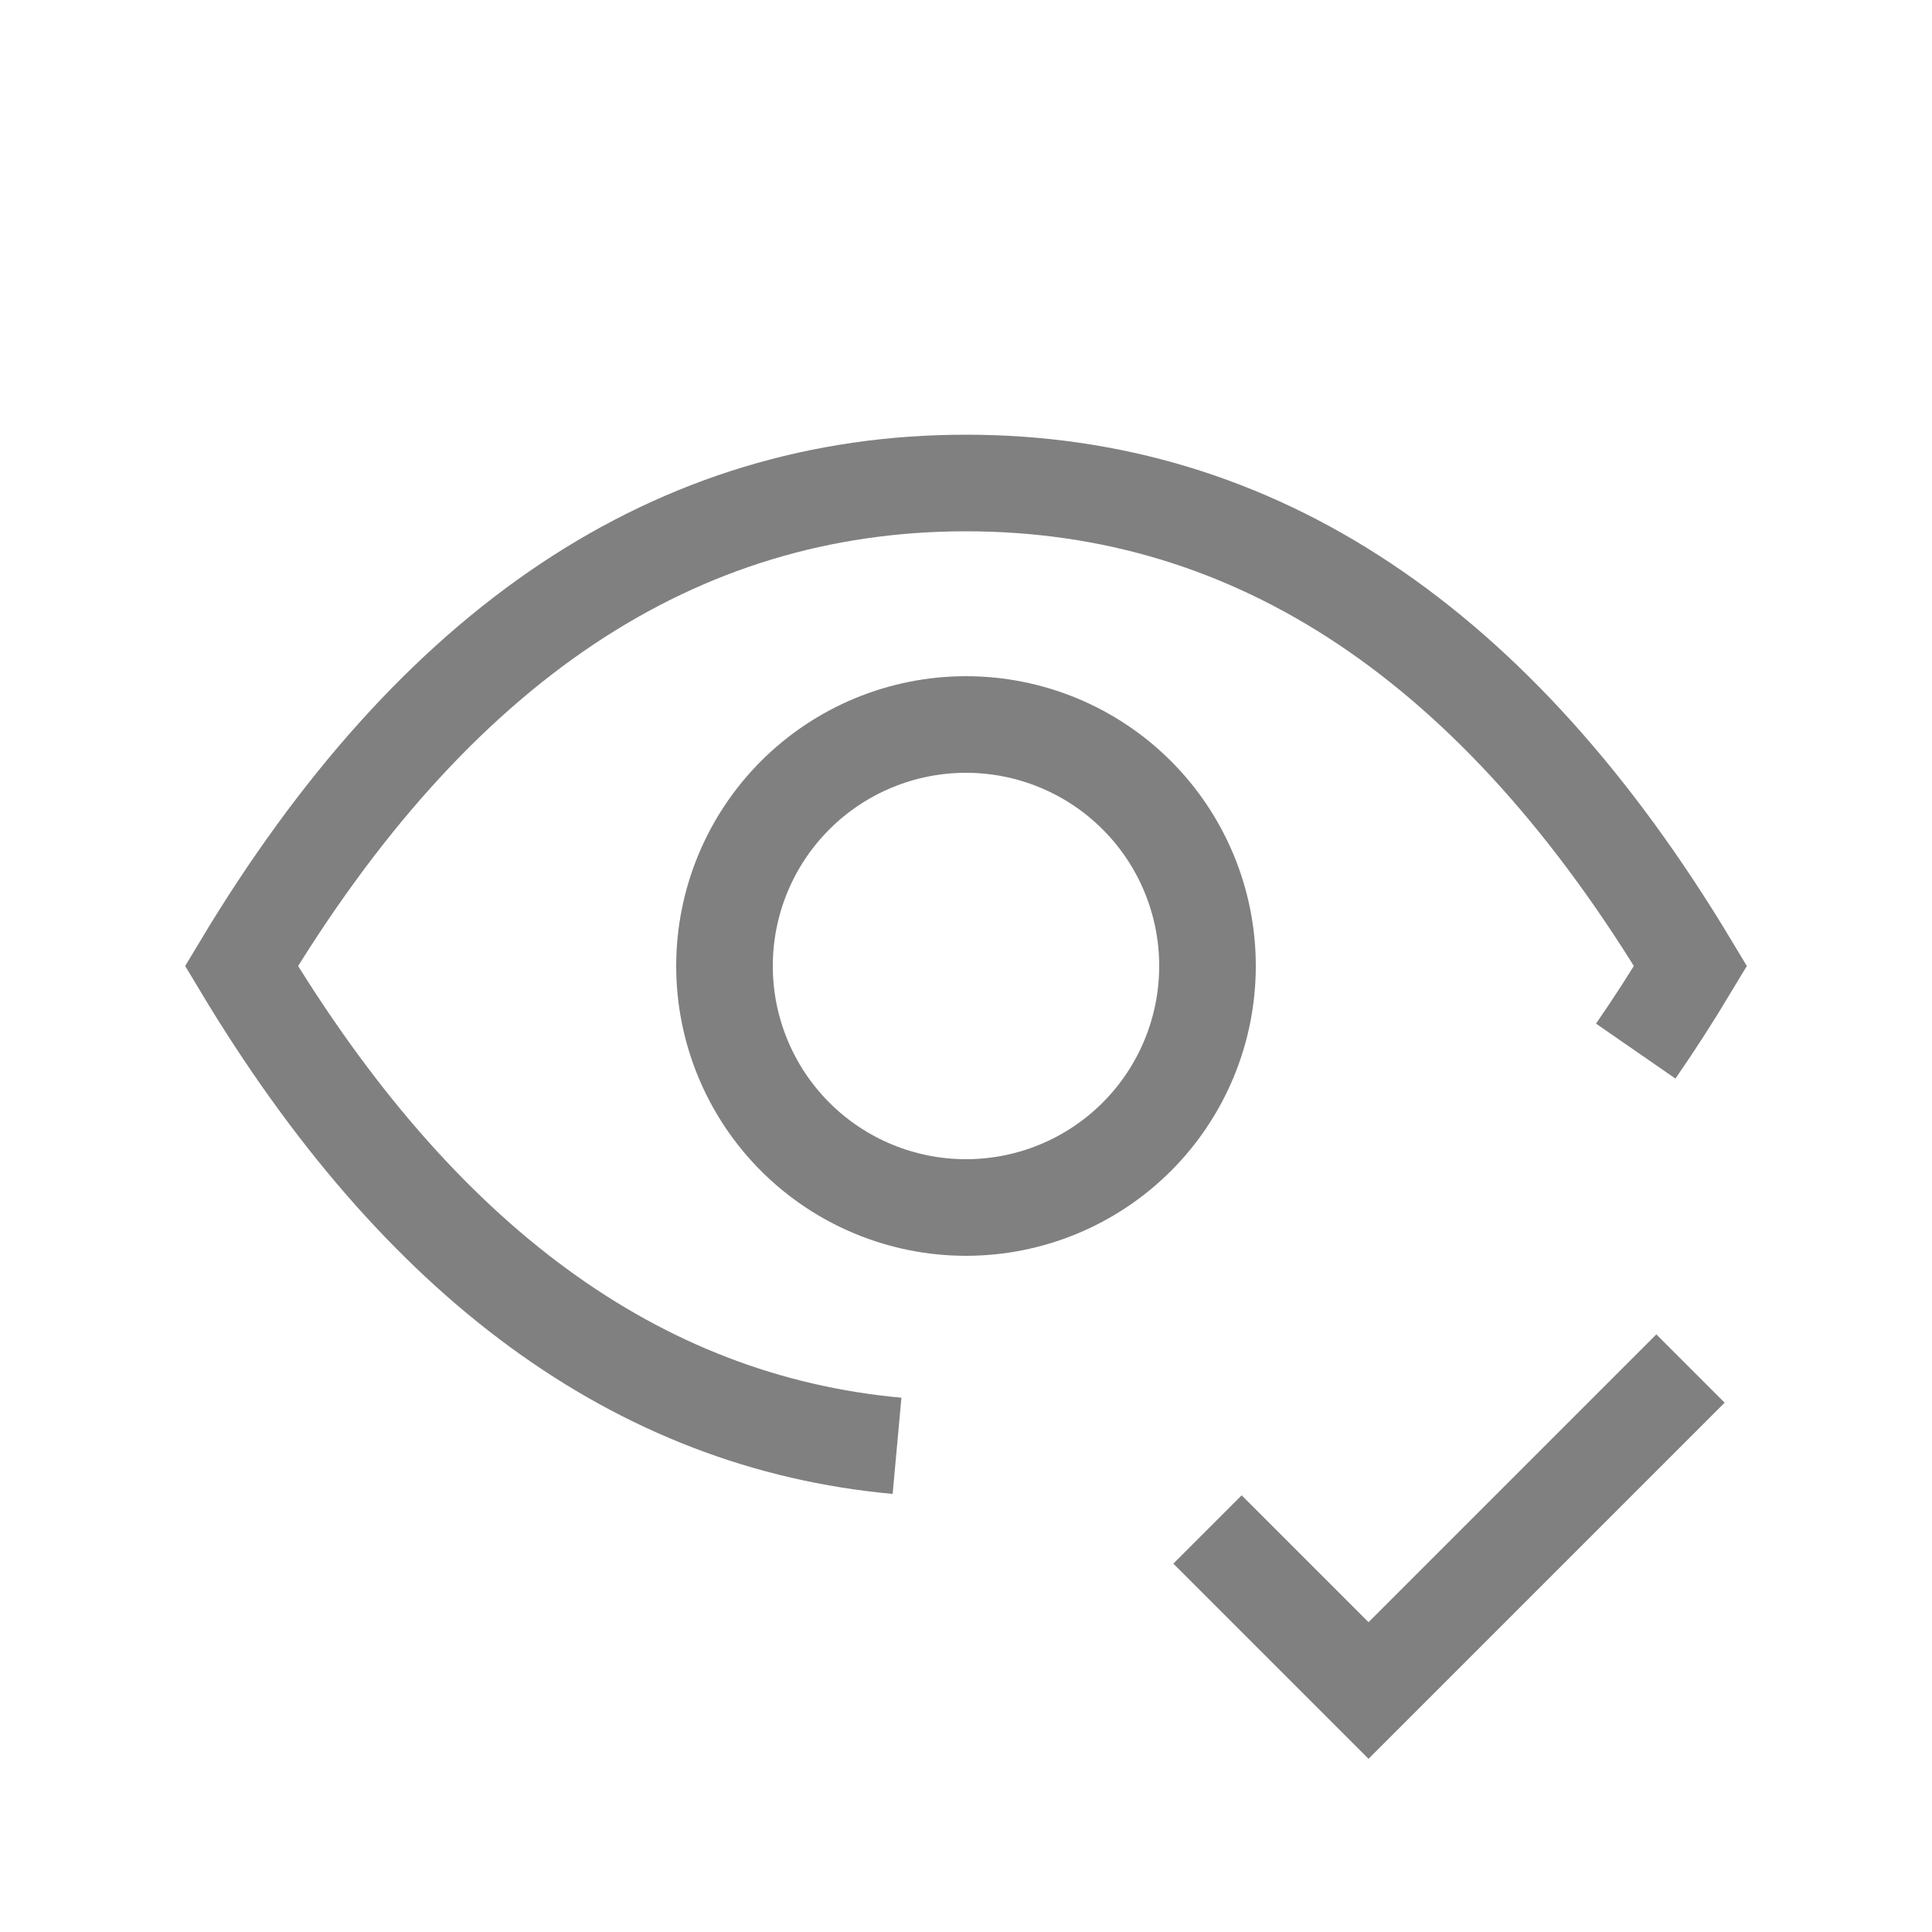 <svg
                xmlns="http://www.w3.org/2000/svg"
                width="20"
                height="20"
                viewBox="0 0 20 20"
                fill="none"
              >
                <path
                  d="M7.5 10C7.5 10.663 7.763 11.299 8.232 11.768C8.701 12.237 9.337 12.5 10 12.5C10.663 12.5 11.299 12.237 11.768 11.768C12.237 11.299 12.5 10.663 12.5 10C12.5 9.337 12.237 8.701 11.768 8.232C11.299 7.763 10.663 7.5 10 7.5C9.337 7.5 8.701 7.763 8.232 8.232C7.763 8.701 7.5 9.337 7.5 10Z"
                  stroke="#808080"
                  strokeWidth="1.667"
                  strokeLinecap="round"
                  strokeLinejoin="round"
                />
                <path
                  d="M9.286 14.967C6.602 14.722 4.339 13.067 2.5 10C4.5 6.667 7 5 10 5C13 5 15.5 6.667 17.5 10C17.315 10.308 17.126 10.602 16.933 10.881M12.5 15.833L14.167 17.5L17.5 14.167"
                  stroke="#808080"
                  strokeWidth="1.667"
                  strokeLinecap="round"
                  strokeLinejoin="round"
                />
              </svg>